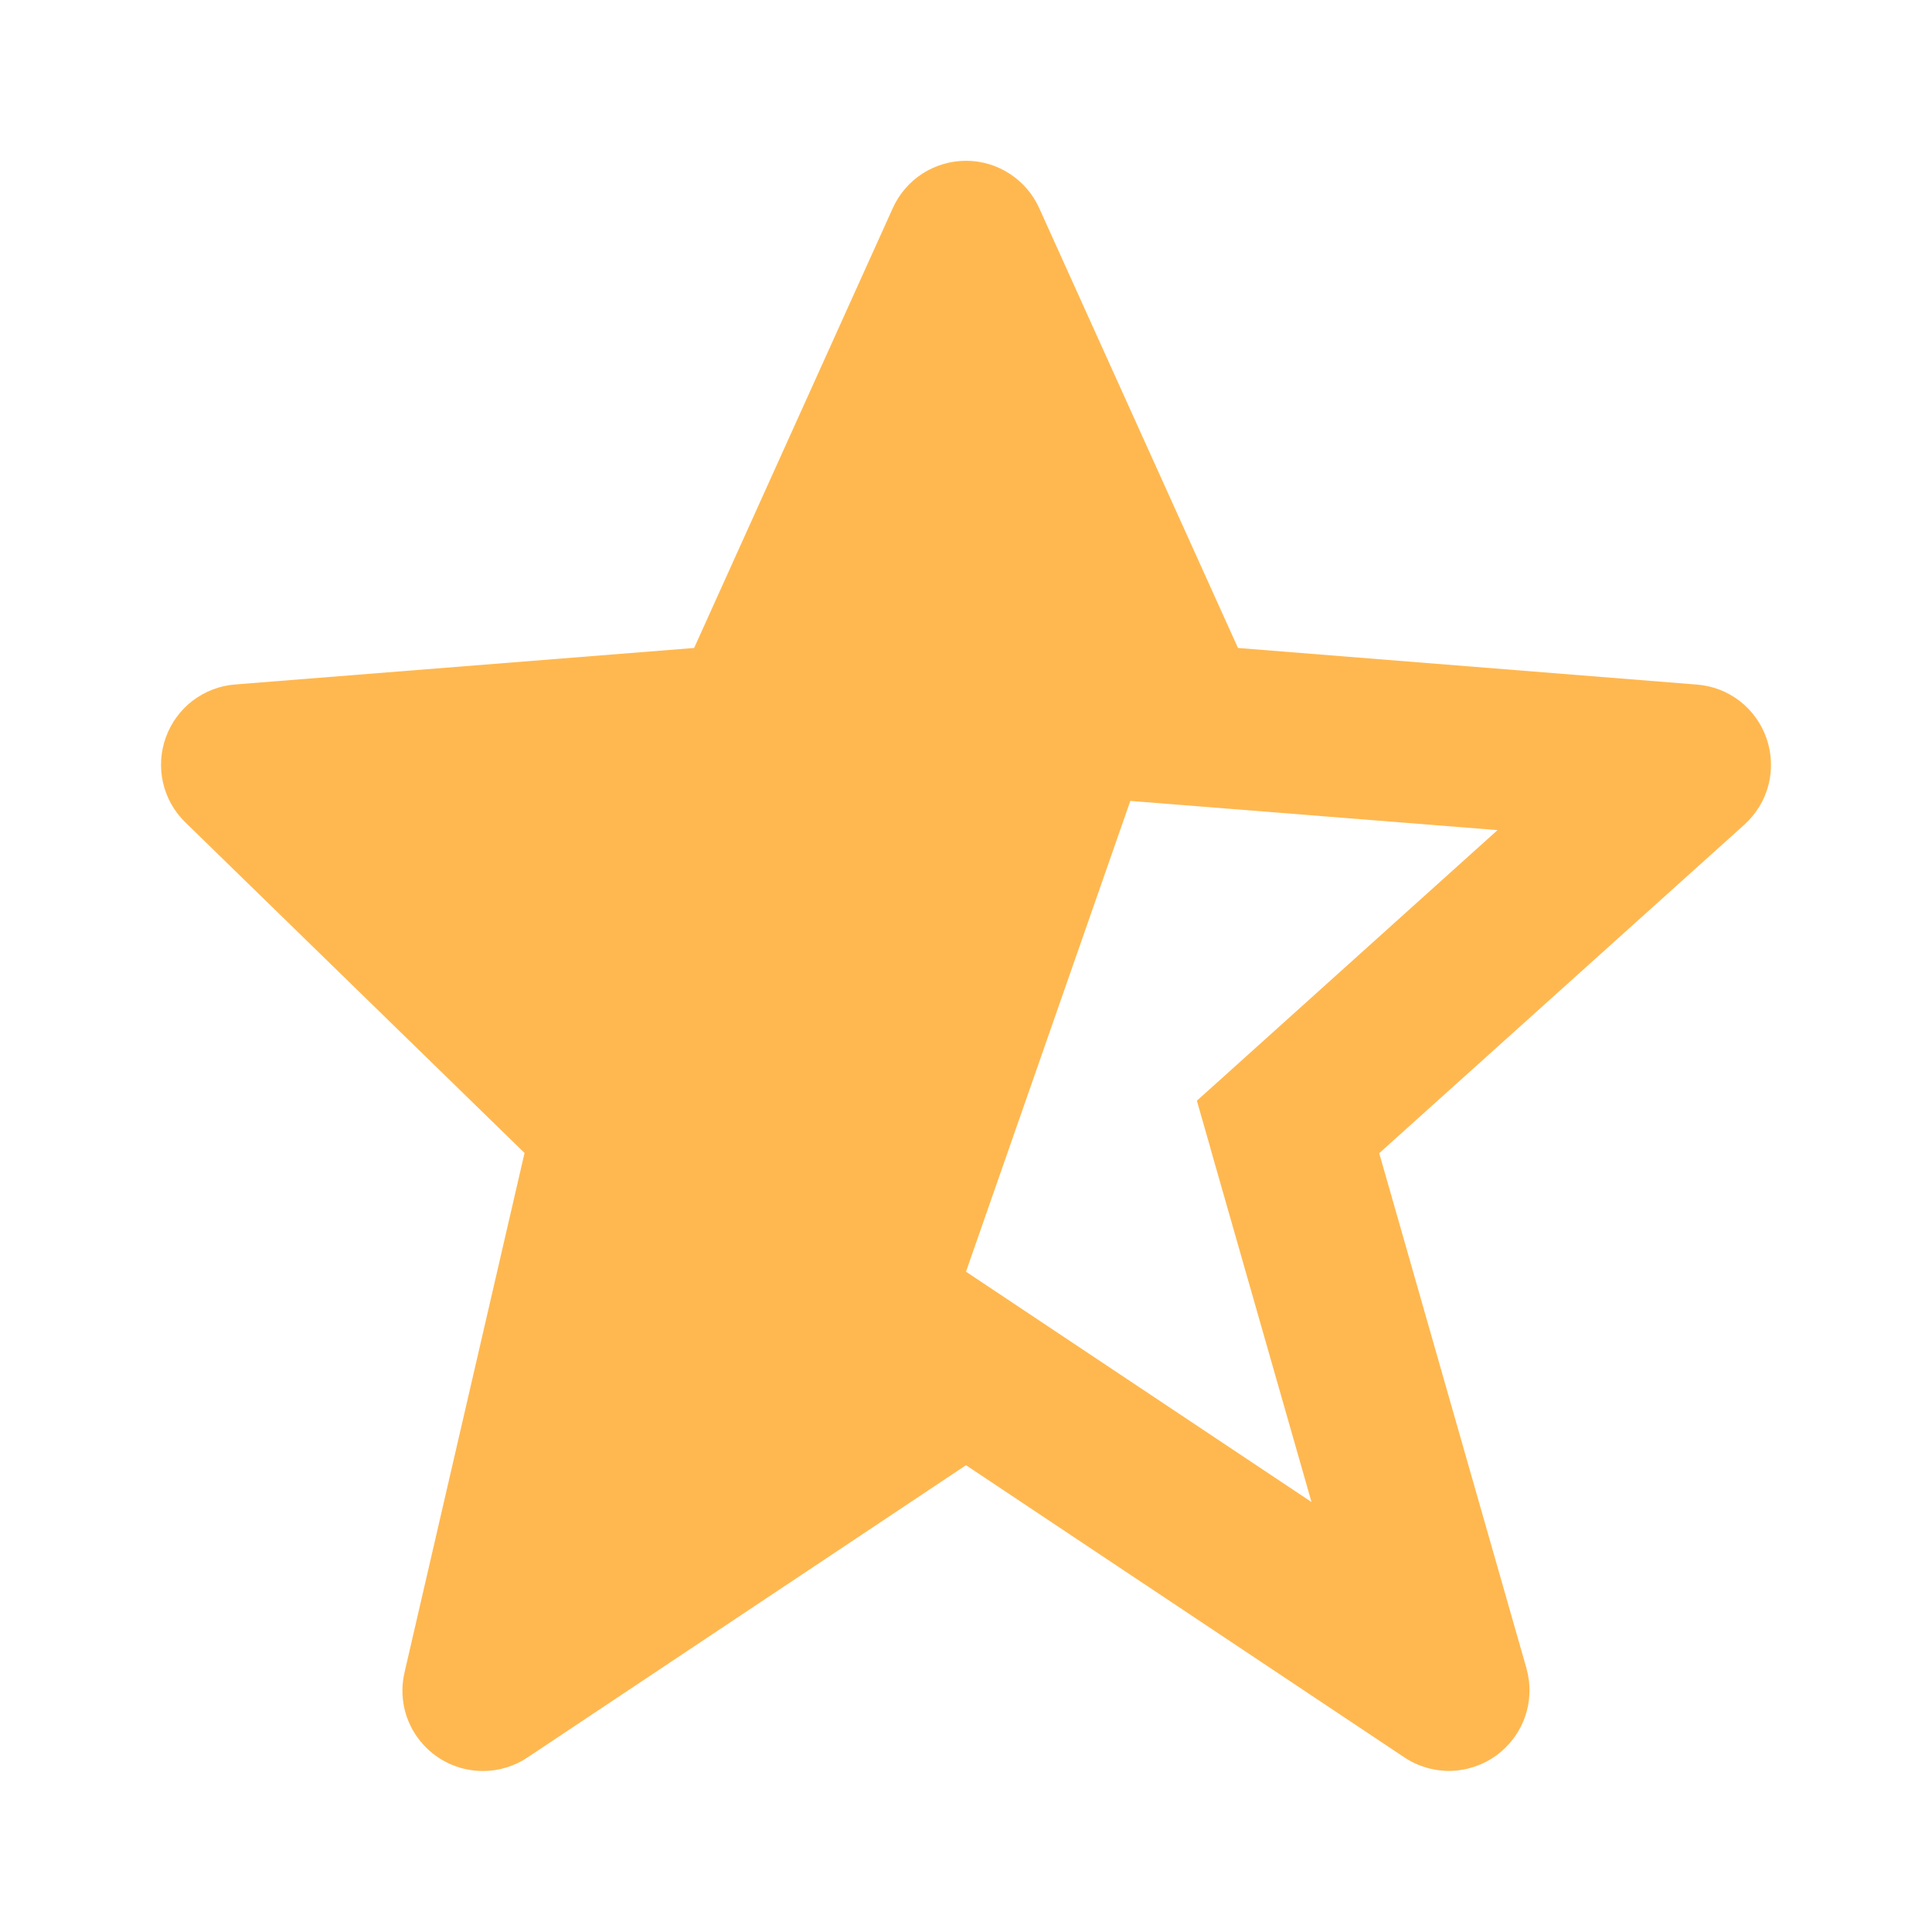 <svg width="18" height="18" viewBox="0 0 18 18" fill="none" xmlns="http://www.w3.org/2000/svg">
<path d="M3.769 15.581C3.743 15.691 3.743 15.805 3.767 15.915C3.792 16.026 3.842 16.129 3.912 16.217C3.982 16.305 4.072 16.377 4.174 16.426C4.275 16.475 4.387 16.5 4.5 16.5C4.648 16.5 4.793 16.456 4.916 16.373L9 13.651L13.084 16.373C13.211 16.458 13.362 16.502 13.515 16.499C13.669 16.495 13.817 16.445 13.941 16.355C14.065 16.264 14.159 16.138 14.209 15.993C14.259 15.848 14.263 15.692 14.222 15.544L12.85 10.744L16.252 7.683C16.361 7.584 16.439 7.457 16.476 7.315C16.513 7.173 16.507 7.023 16.46 6.884C16.413 6.745 16.326 6.623 16.211 6.533C16.095 6.443 15.955 6.389 15.809 6.378L11.534 6.037L9.683 1.941C9.624 1.809 9.528 1.697 9.407 1.619C9.286 1.54 9.145 1.498 9 1.498C8.856 1.498 8.714 1.54 8.593 1.618C8.472 1.697 8.376 1.809 8.317 1.941L6.467 6.037L2.191 6.377C2.047 6.388 1.91 6.441 1.795 6.528C1.681 6.615 1.594 6.734 1.545 6.87C1.496 7.005 1.487 7.152 1.519 7.292C1.551 7.433 1.623 7.561 1.727 7.662L4.887 10.742L3.769 15.581ZM10.531 7.462L10.973 7.497L13.952 7.734L11.499 9.942L11.498 9.943L11.151 10.255L11.279 10.703V10.705L12.219 13.994L9 11.848L10.531 7.462Z" fill="#FFB850"/>
</svg>
